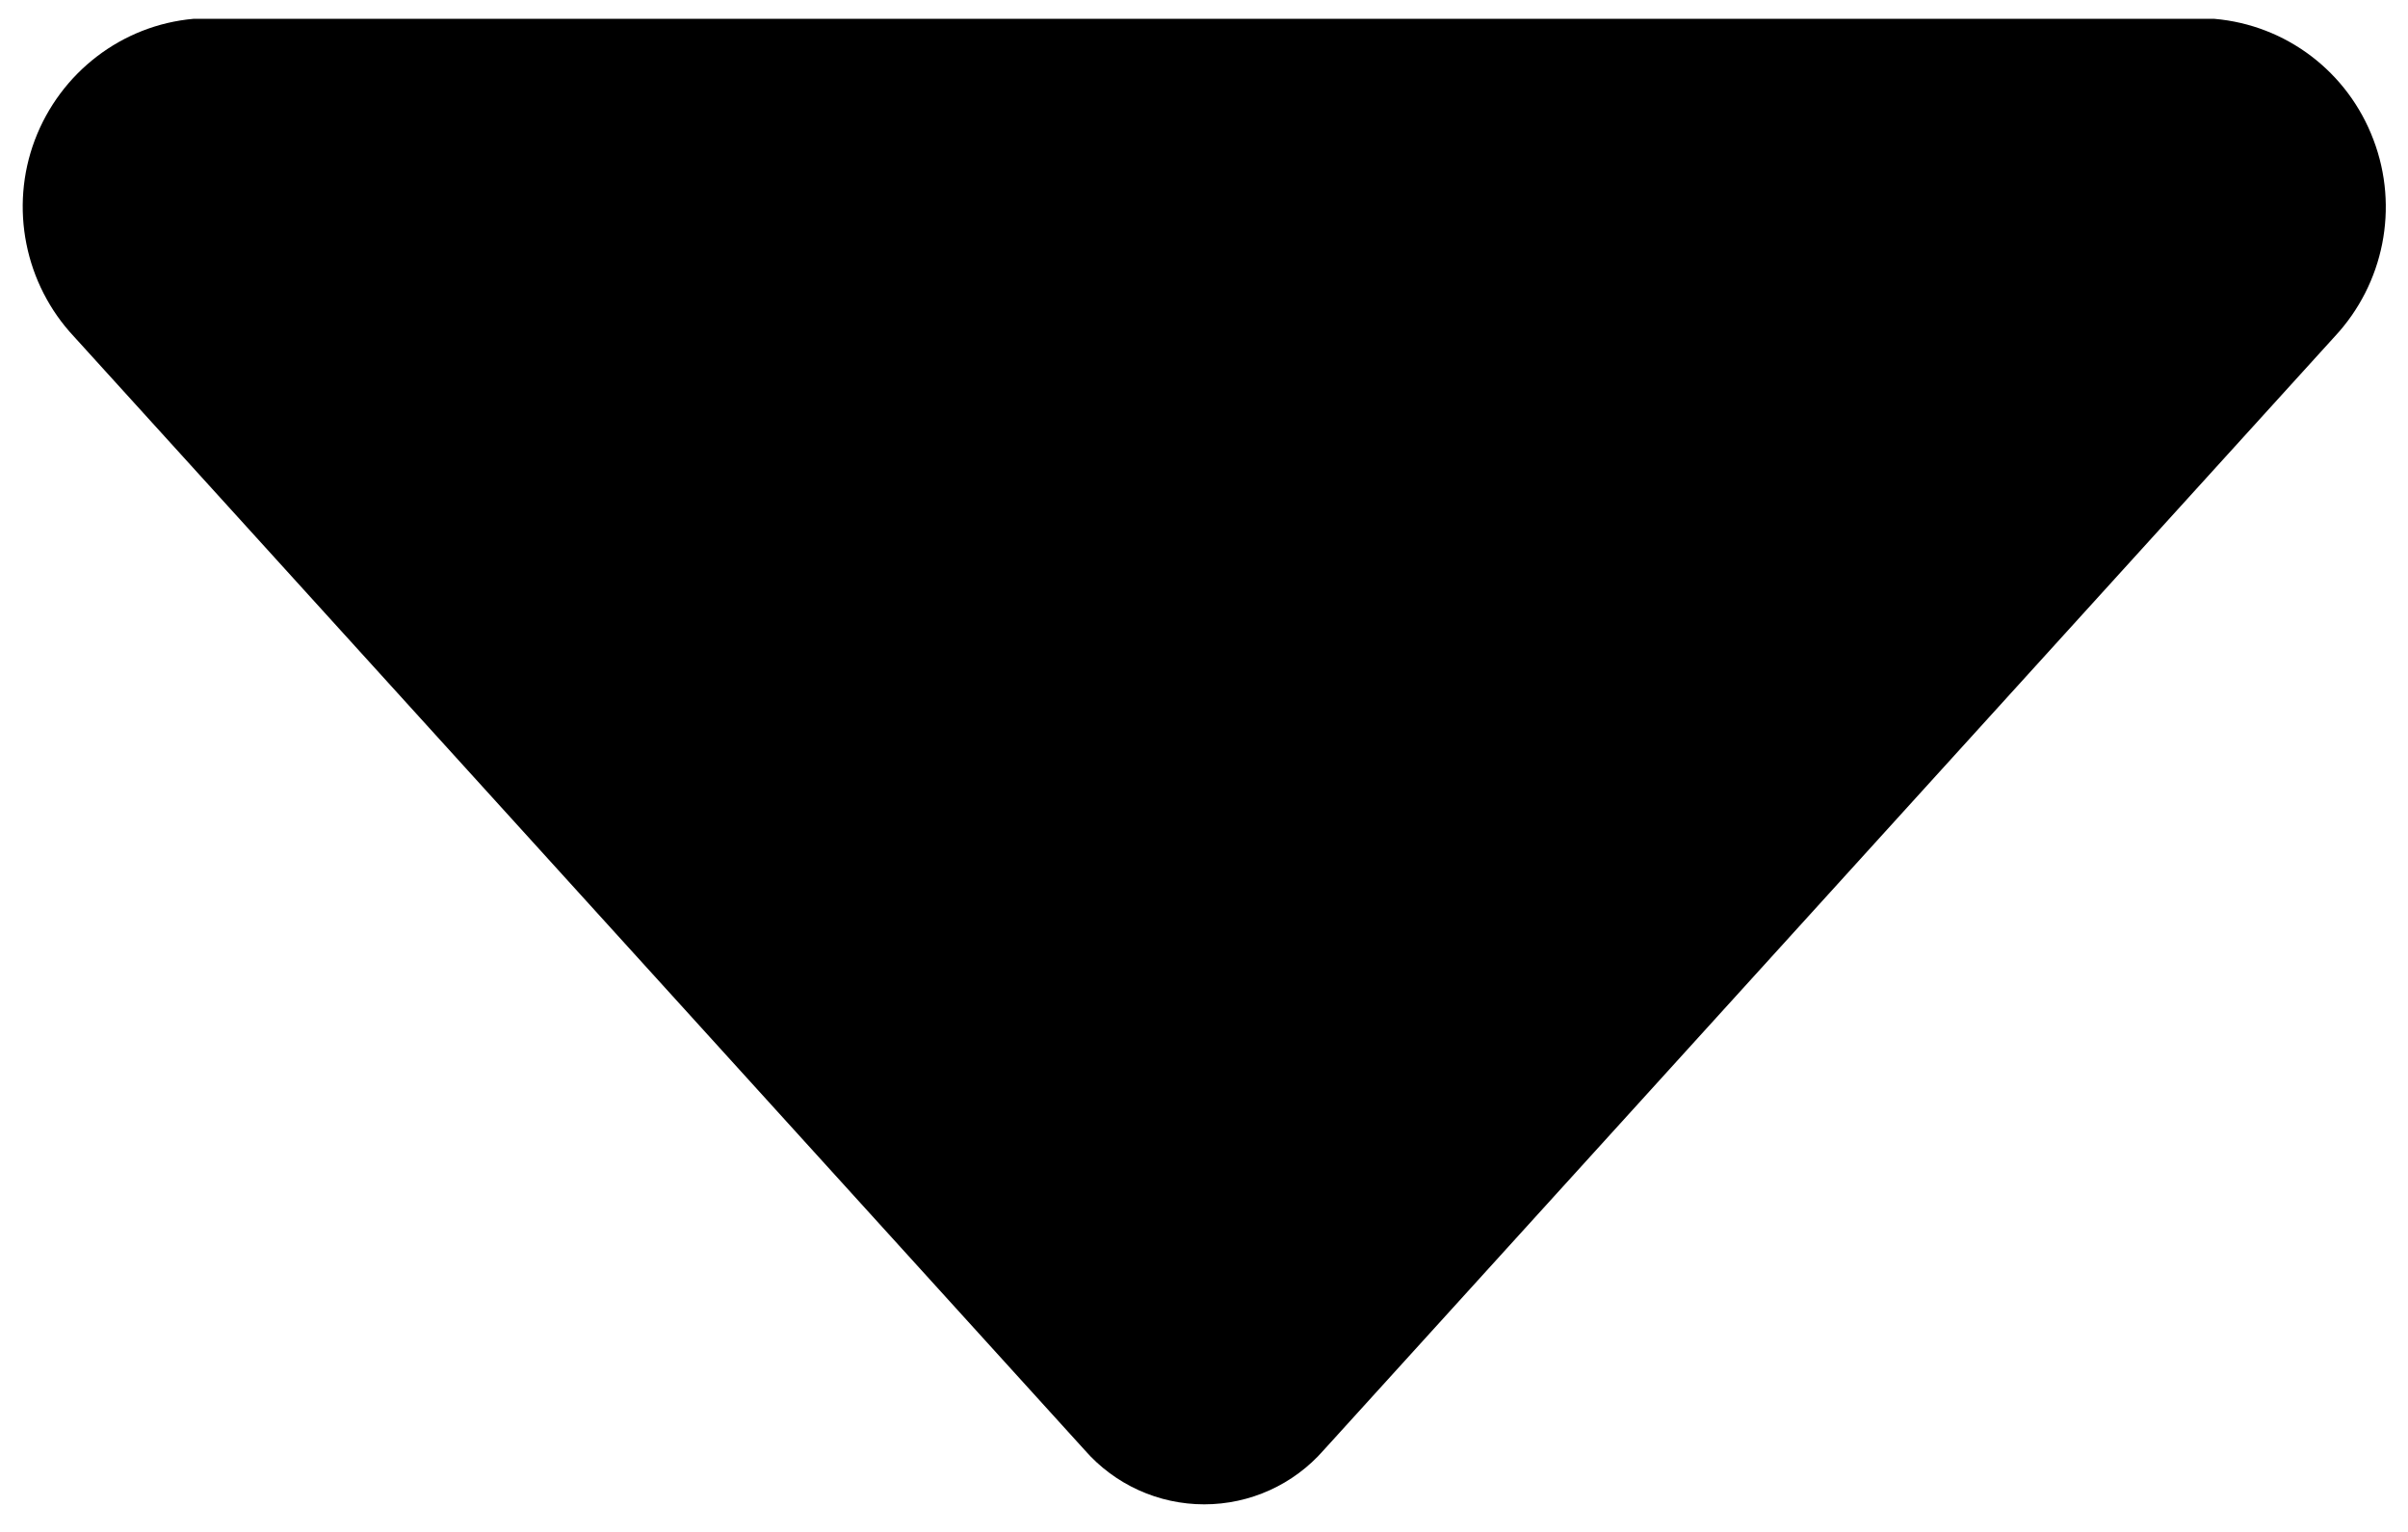 ﻿<?xml version="1.0" encoding="utf-8"?>
<svg version="1.1" xmlns:xlink="http://www.w3.org/1999/xlink" width="11px" height="7px" xmlns="http://www.w3.org/2000/svg">
  <g transform="matrix(1 0 0 1 -970 -234 )">
    <path d="M 10.842 0.638  C 10.96 0.948  10.89 1.297  10.665 1.538  L 6.047 6.626  C 5.909 6.784  5.71 6.874  5.501 6.874  C 5.292 6.874  5.093 6.784  4.955 6.626  L 0.338 1.538  C 0.113 1.298  0.043 0.948  0.159 0.64  C 0.276 0.331  0.557 0.115  0.884 0.086  L 10.115 0.086  C 10.443 0.114  10.725 0.328  10.842 0.638  Z " fill-rule="nonzero" fill="#000000" stroke="none" transform="matrix(1 0 0 1 970 234 )" />
  </g>
</svg>